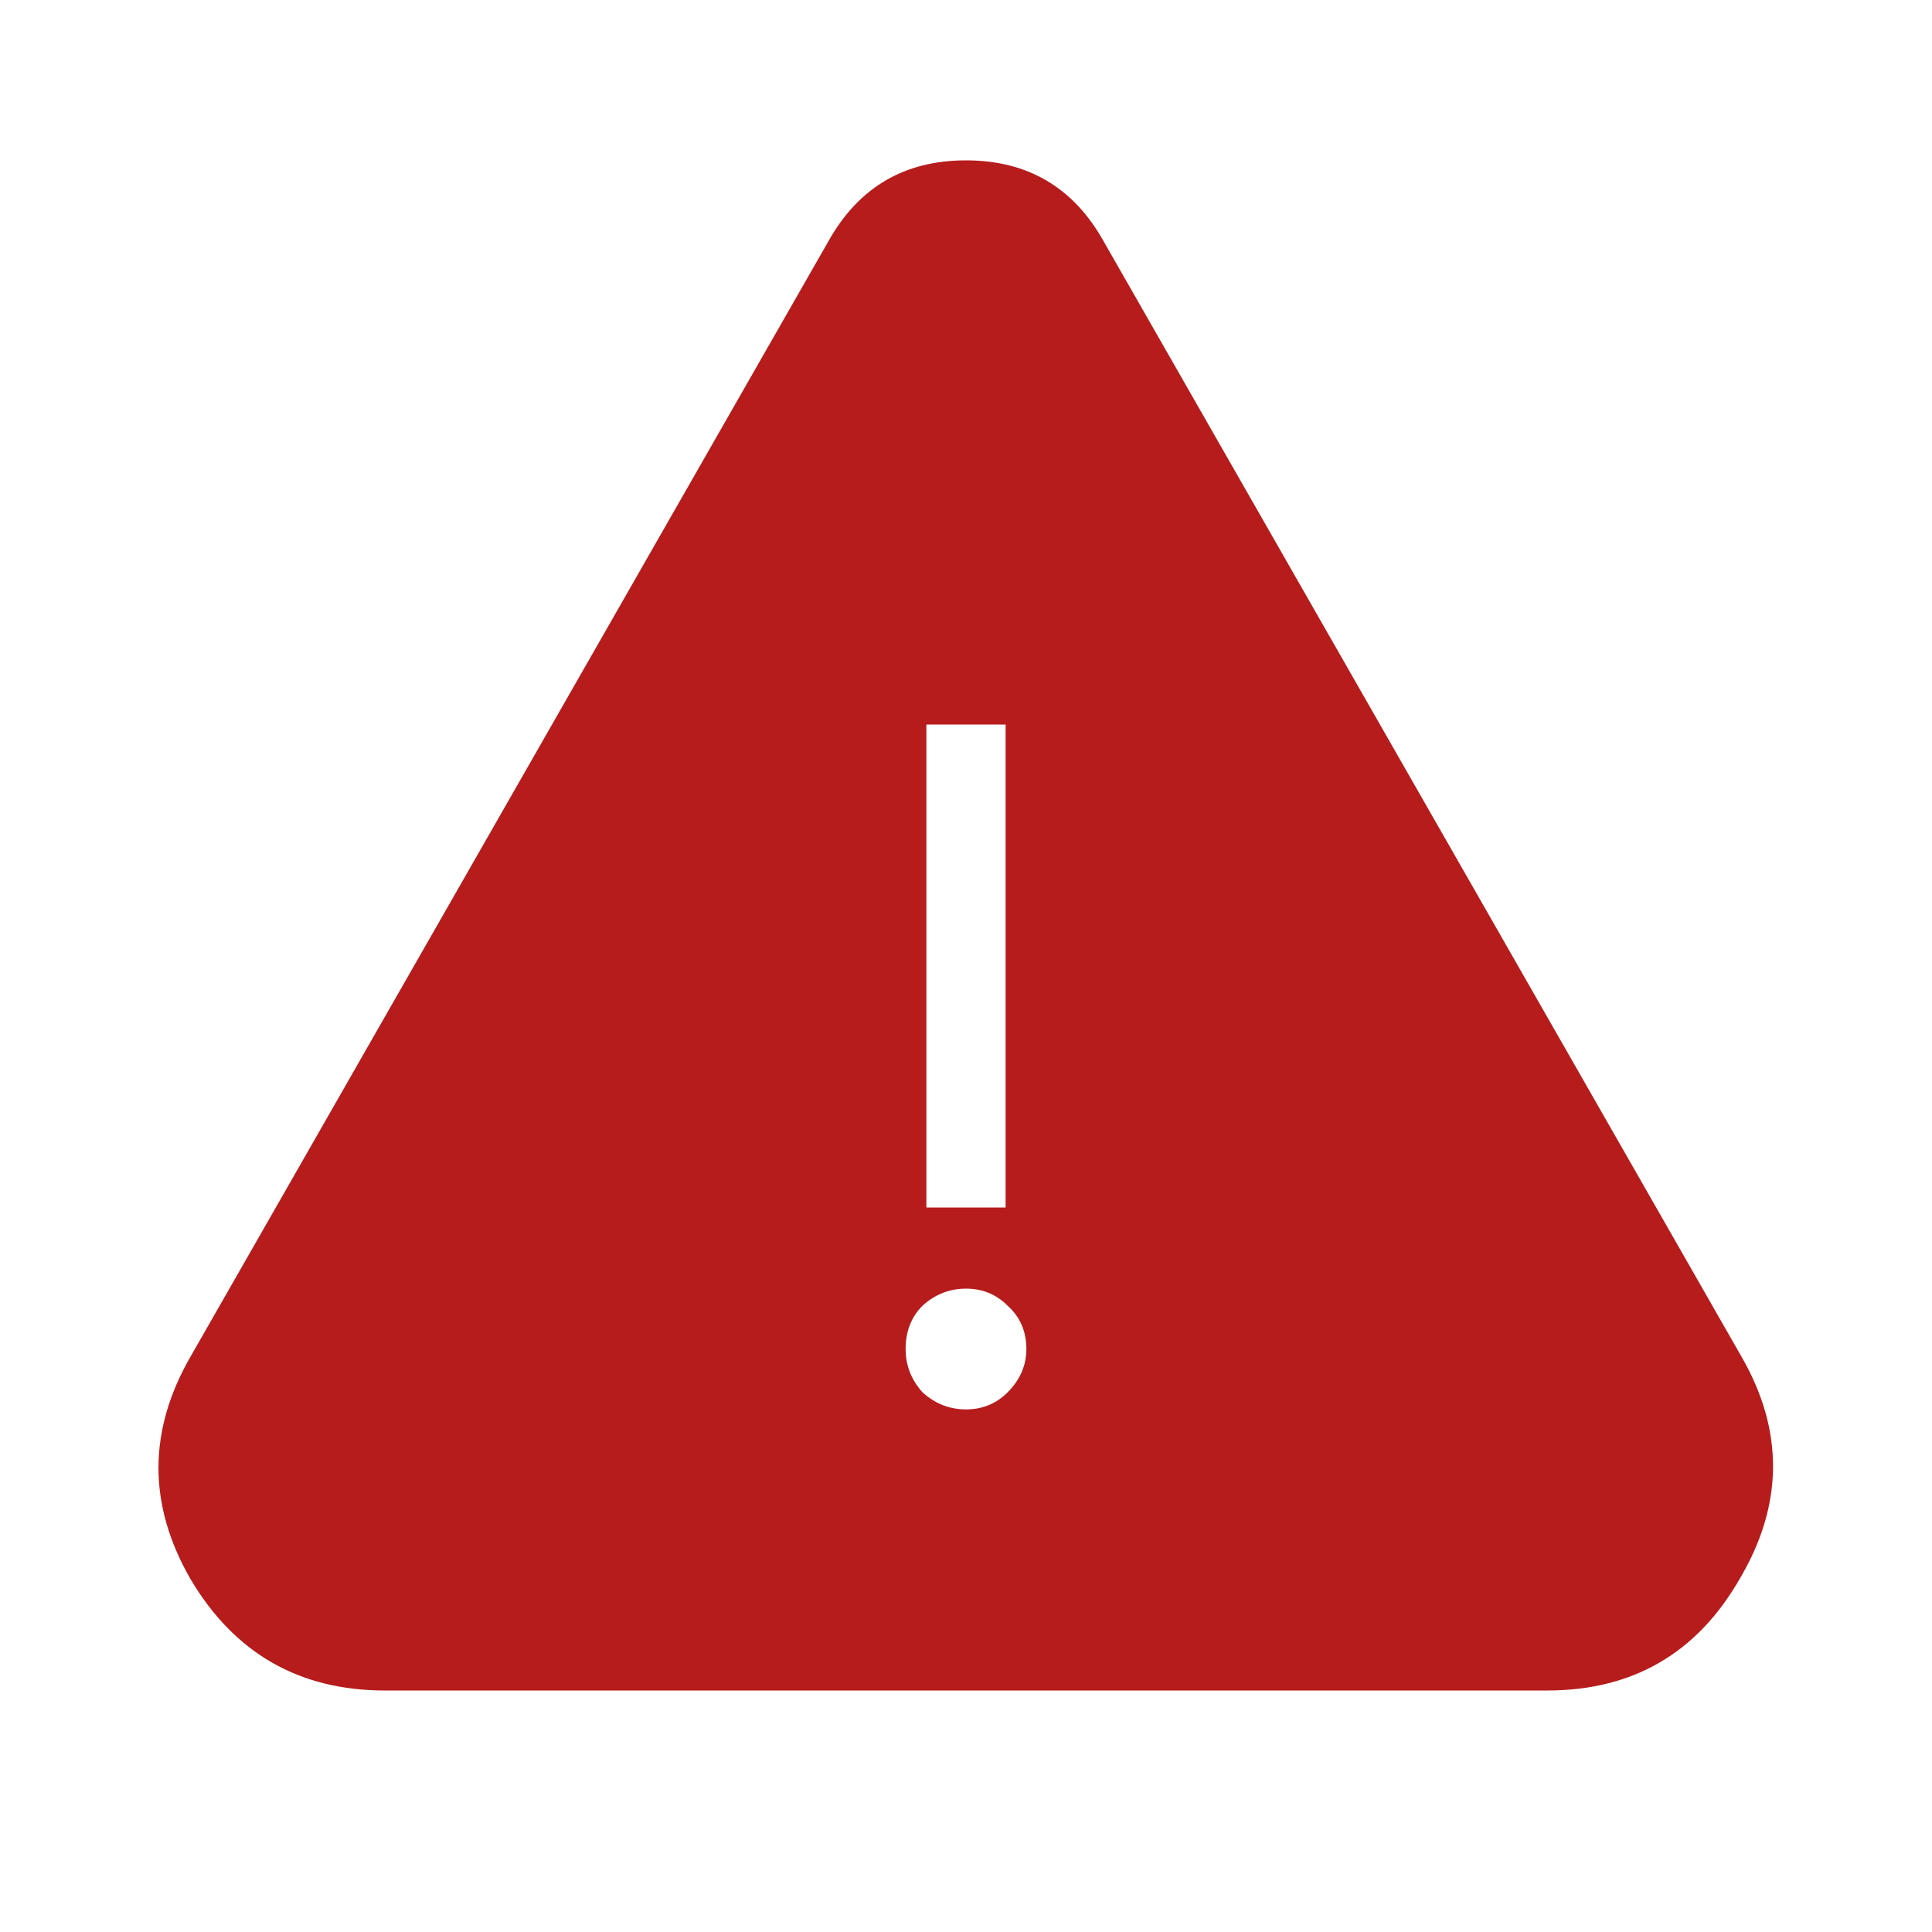 <svg width="24" height="24" viewBox="0 0 24 24" fill="none" xmlns="http://www.w3.org/2000/svg">
<path d="M21.633 16.852L13.711 3C13.336 2.328 12.766 1.992 12 1.992C11.234 1.992 10.664 2.328 10.289 3L2.367 16.852C1.836 17.773 1.836 18.695 2.367 19.617C2.914 20.539 3.719 21 4.781 21H19.219C20.281 21 21.078 20.539 21.609 19.617C22.156 18.695 22.164 17.773 21.633 16.852ZM11.508 9H12.492V15H11.508V9ZM12 17.508C11.797 17.508 11.617 17.438 11.461 17.297C11.32 17.141 11.25 16.961 11.25 16.758C11.25 16.539 11.32 16.359 11.461 16.219C11.617 16.078 11.797 16.008 12 16.008C12.203 16.008 12.375 16.078 12.516 16.219C12.672 16.359 12.75 16.539 12.75 16.758C12.75 16.961 12.672 17.141 12.516 17.297C12.375 17.438 12.203 17.508 12 17.508Z" fill="#B71C1C
"/>
</svg>
